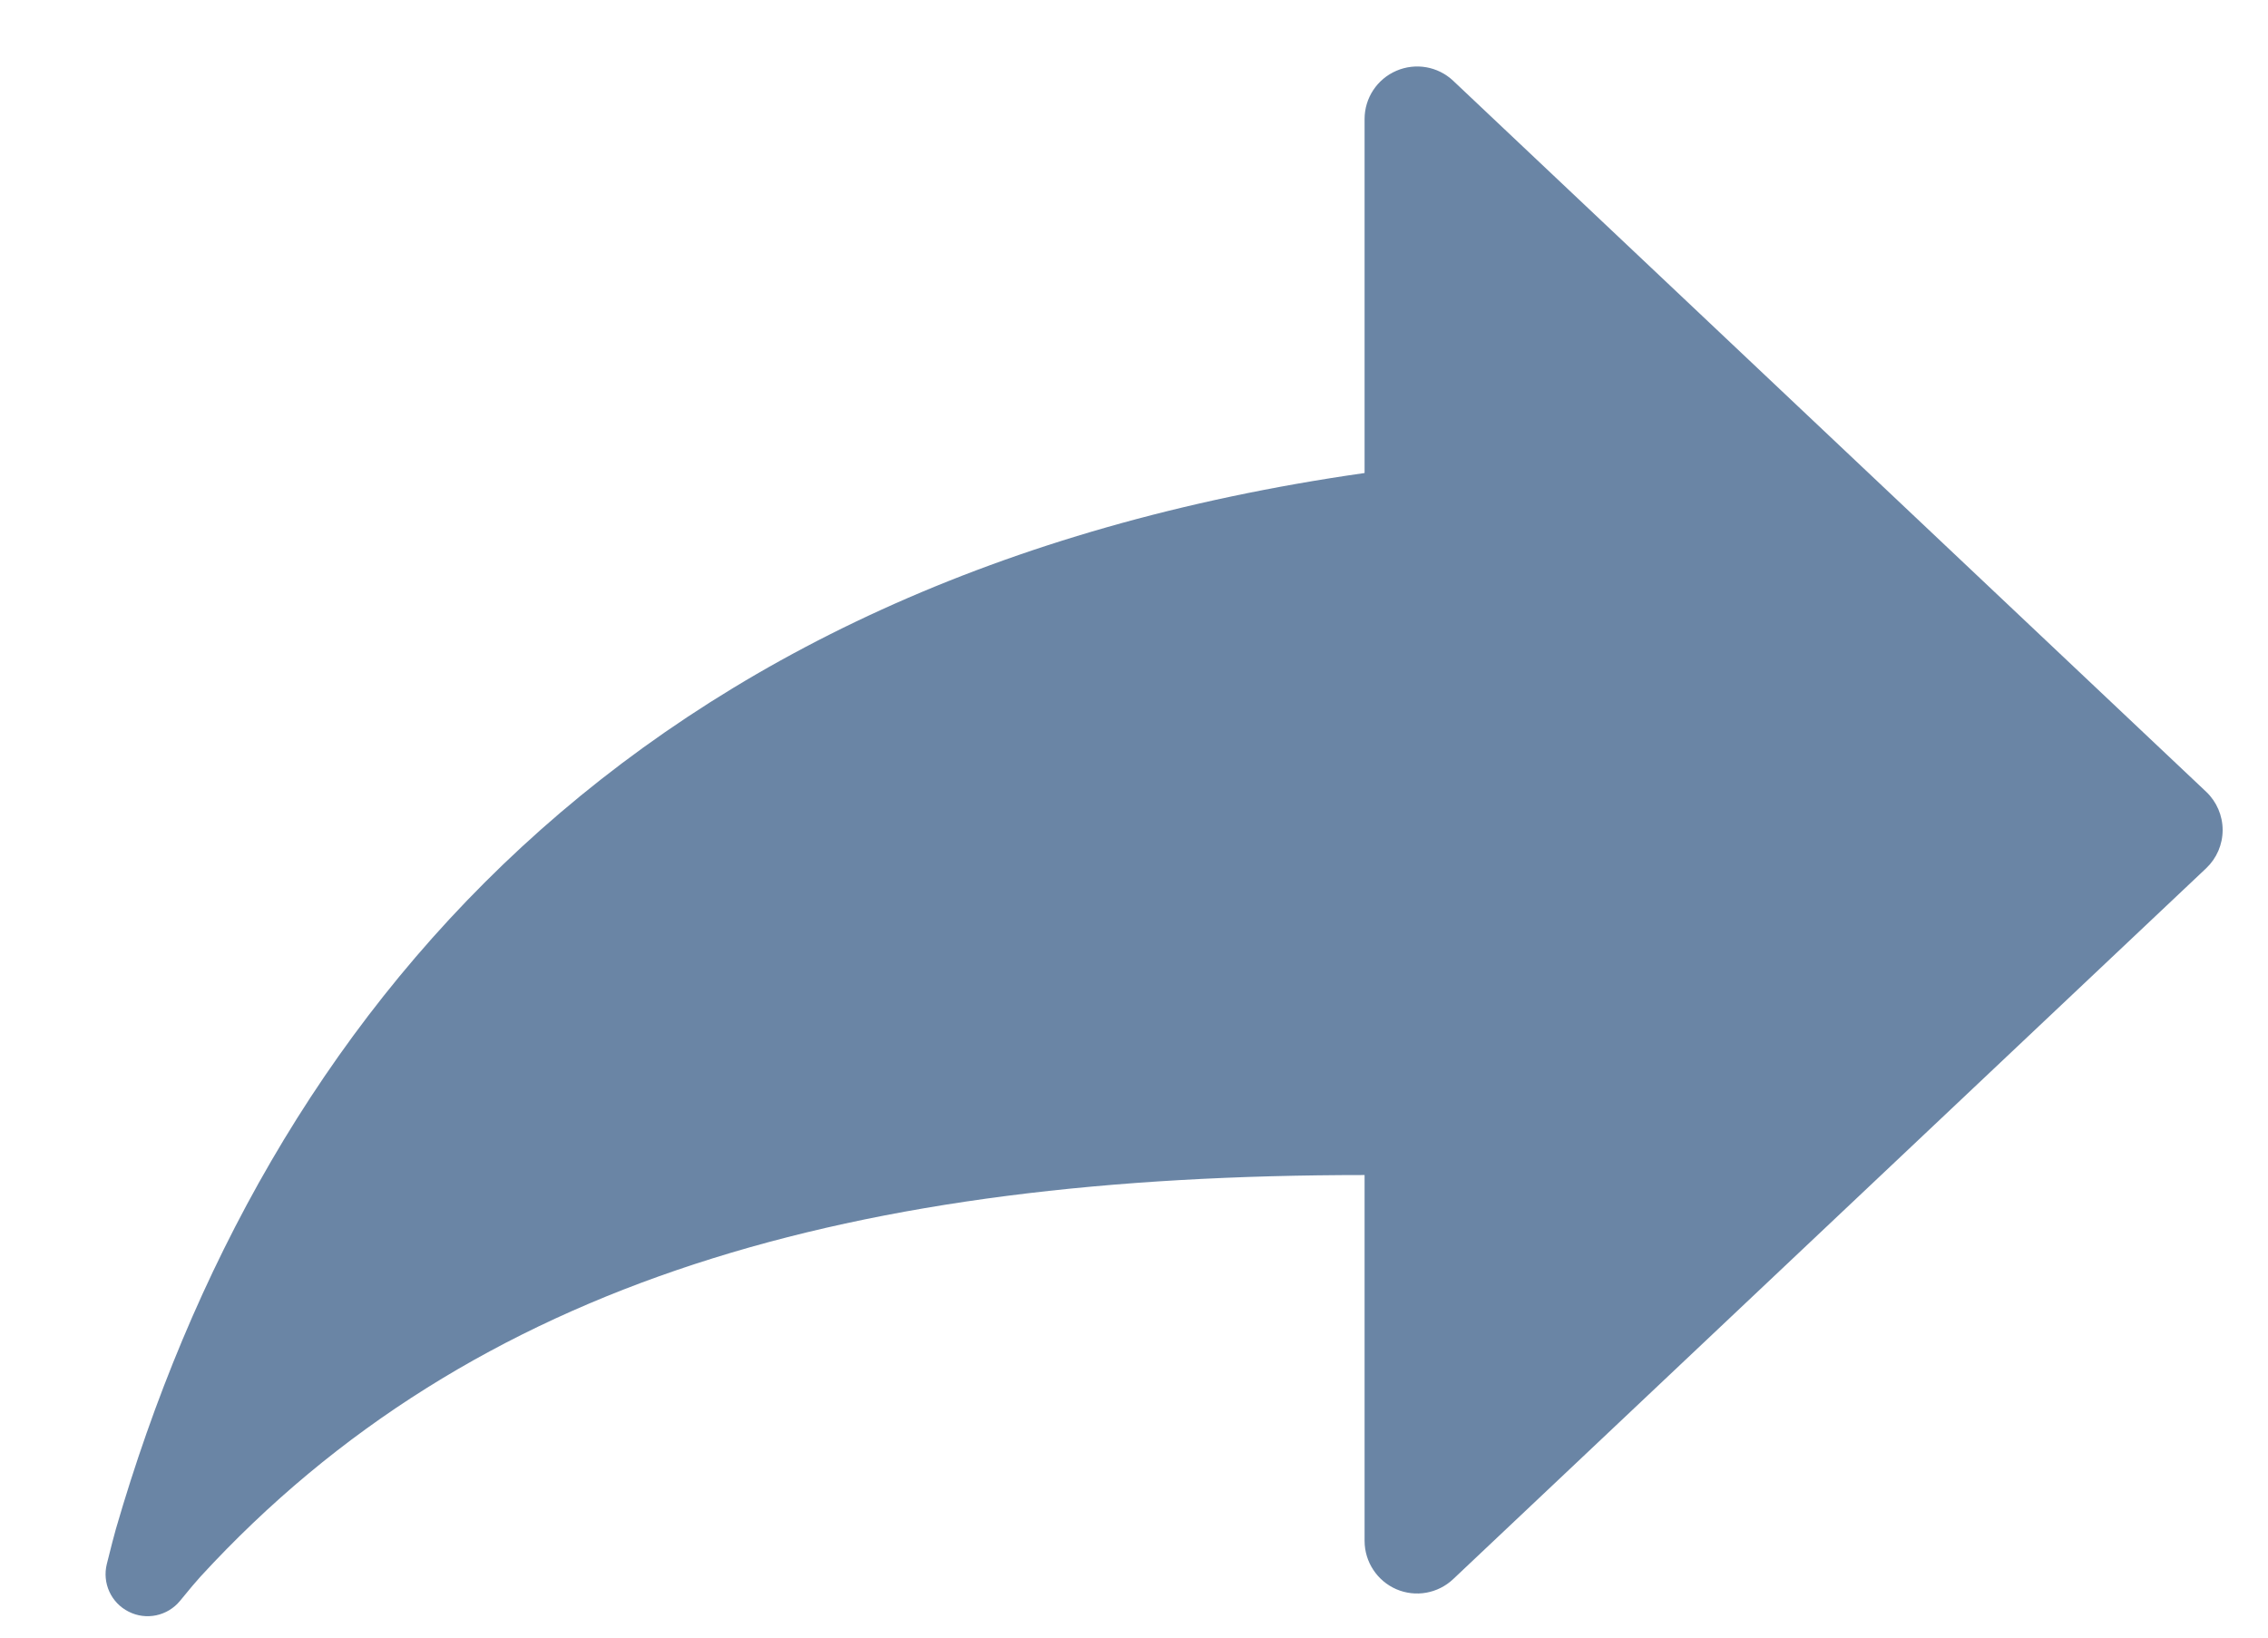 <?xml version="1.0" encoding="UTF-8"?>
<svg width="18px" height="13px" viewBox="0 0 18 13" version="1.1" xmlns="http://www.w3.org/2000/svg" xmlns:xlink="http://www.w3.org/1999/xlink">
    <!-- Generator: Sketch 50.2 (55047) - http://www.bohemiancoding.com/sketch -->
    <title>share_24-minifined</title>
    <desc>Created with Sketch.</desc>
    <defs></defs>
    <g id="Page-1" stroke="none" stroke-width="1" fill="none" fill-rule="evenodd" opacity="0.8">
        <g id="mobile" transform="translate(-129, -450)">
            <g id="Group-3" transform="translate(0, -2)">
                <g id="Button-Copy" transform="translate(16, 441)">
                    <g id="Group-2" transform="translate(113, 8)">
                        <g id="share_24-minifined">
                            <g id="Group" transform="translate(10, 10) scale(-1, 1) translate(-10, -10) ">
                                <polygon id="Shape" opacity="0.4" points="0 0 20 0 20 20 0 20"></polygon>
                                <g id="a-link" transform="translate(1.667, 3.333)" fill="#45678F" fill-rule="nonzero">
                                    <path d="M6.8,0.308 L0.823,5.953 C0.74,6.032 0.693,6.142 0.693,6.256 C0.693,6.371 0.74,6.48 0.823,6.559 L6.8,12.203 C6.921,12.317 7.098,12.349 7.251,12.283 C7.403,12.217 7.502,12.067 7.503,11.901 L7.503,8.995 C11.533,8.995 14.569,9.817 16.742,12.183 C16.775,12.219 16.829,12.283 16.904,12.375 C17.003,12.496 17.173,12.532 17.312,12.461 C17.452,12.391 17.523,12.233 17.485,12.082 C17.452,11.947 17.427,11.855 17.413,11.804 C16.227,7.713 13.312,4.251 7.503,3.422 L7.503,0.612 C7.503,0.445 7.404,0.295 7.251,0.229 C7.098,0.163 6.921,0.194 6.8,0.308 Z" id="a"></path>
                                </g>
                            </g>
                        </g>
                    </g>
                </g>
            </g>
        </g>
    </g>
</svg>